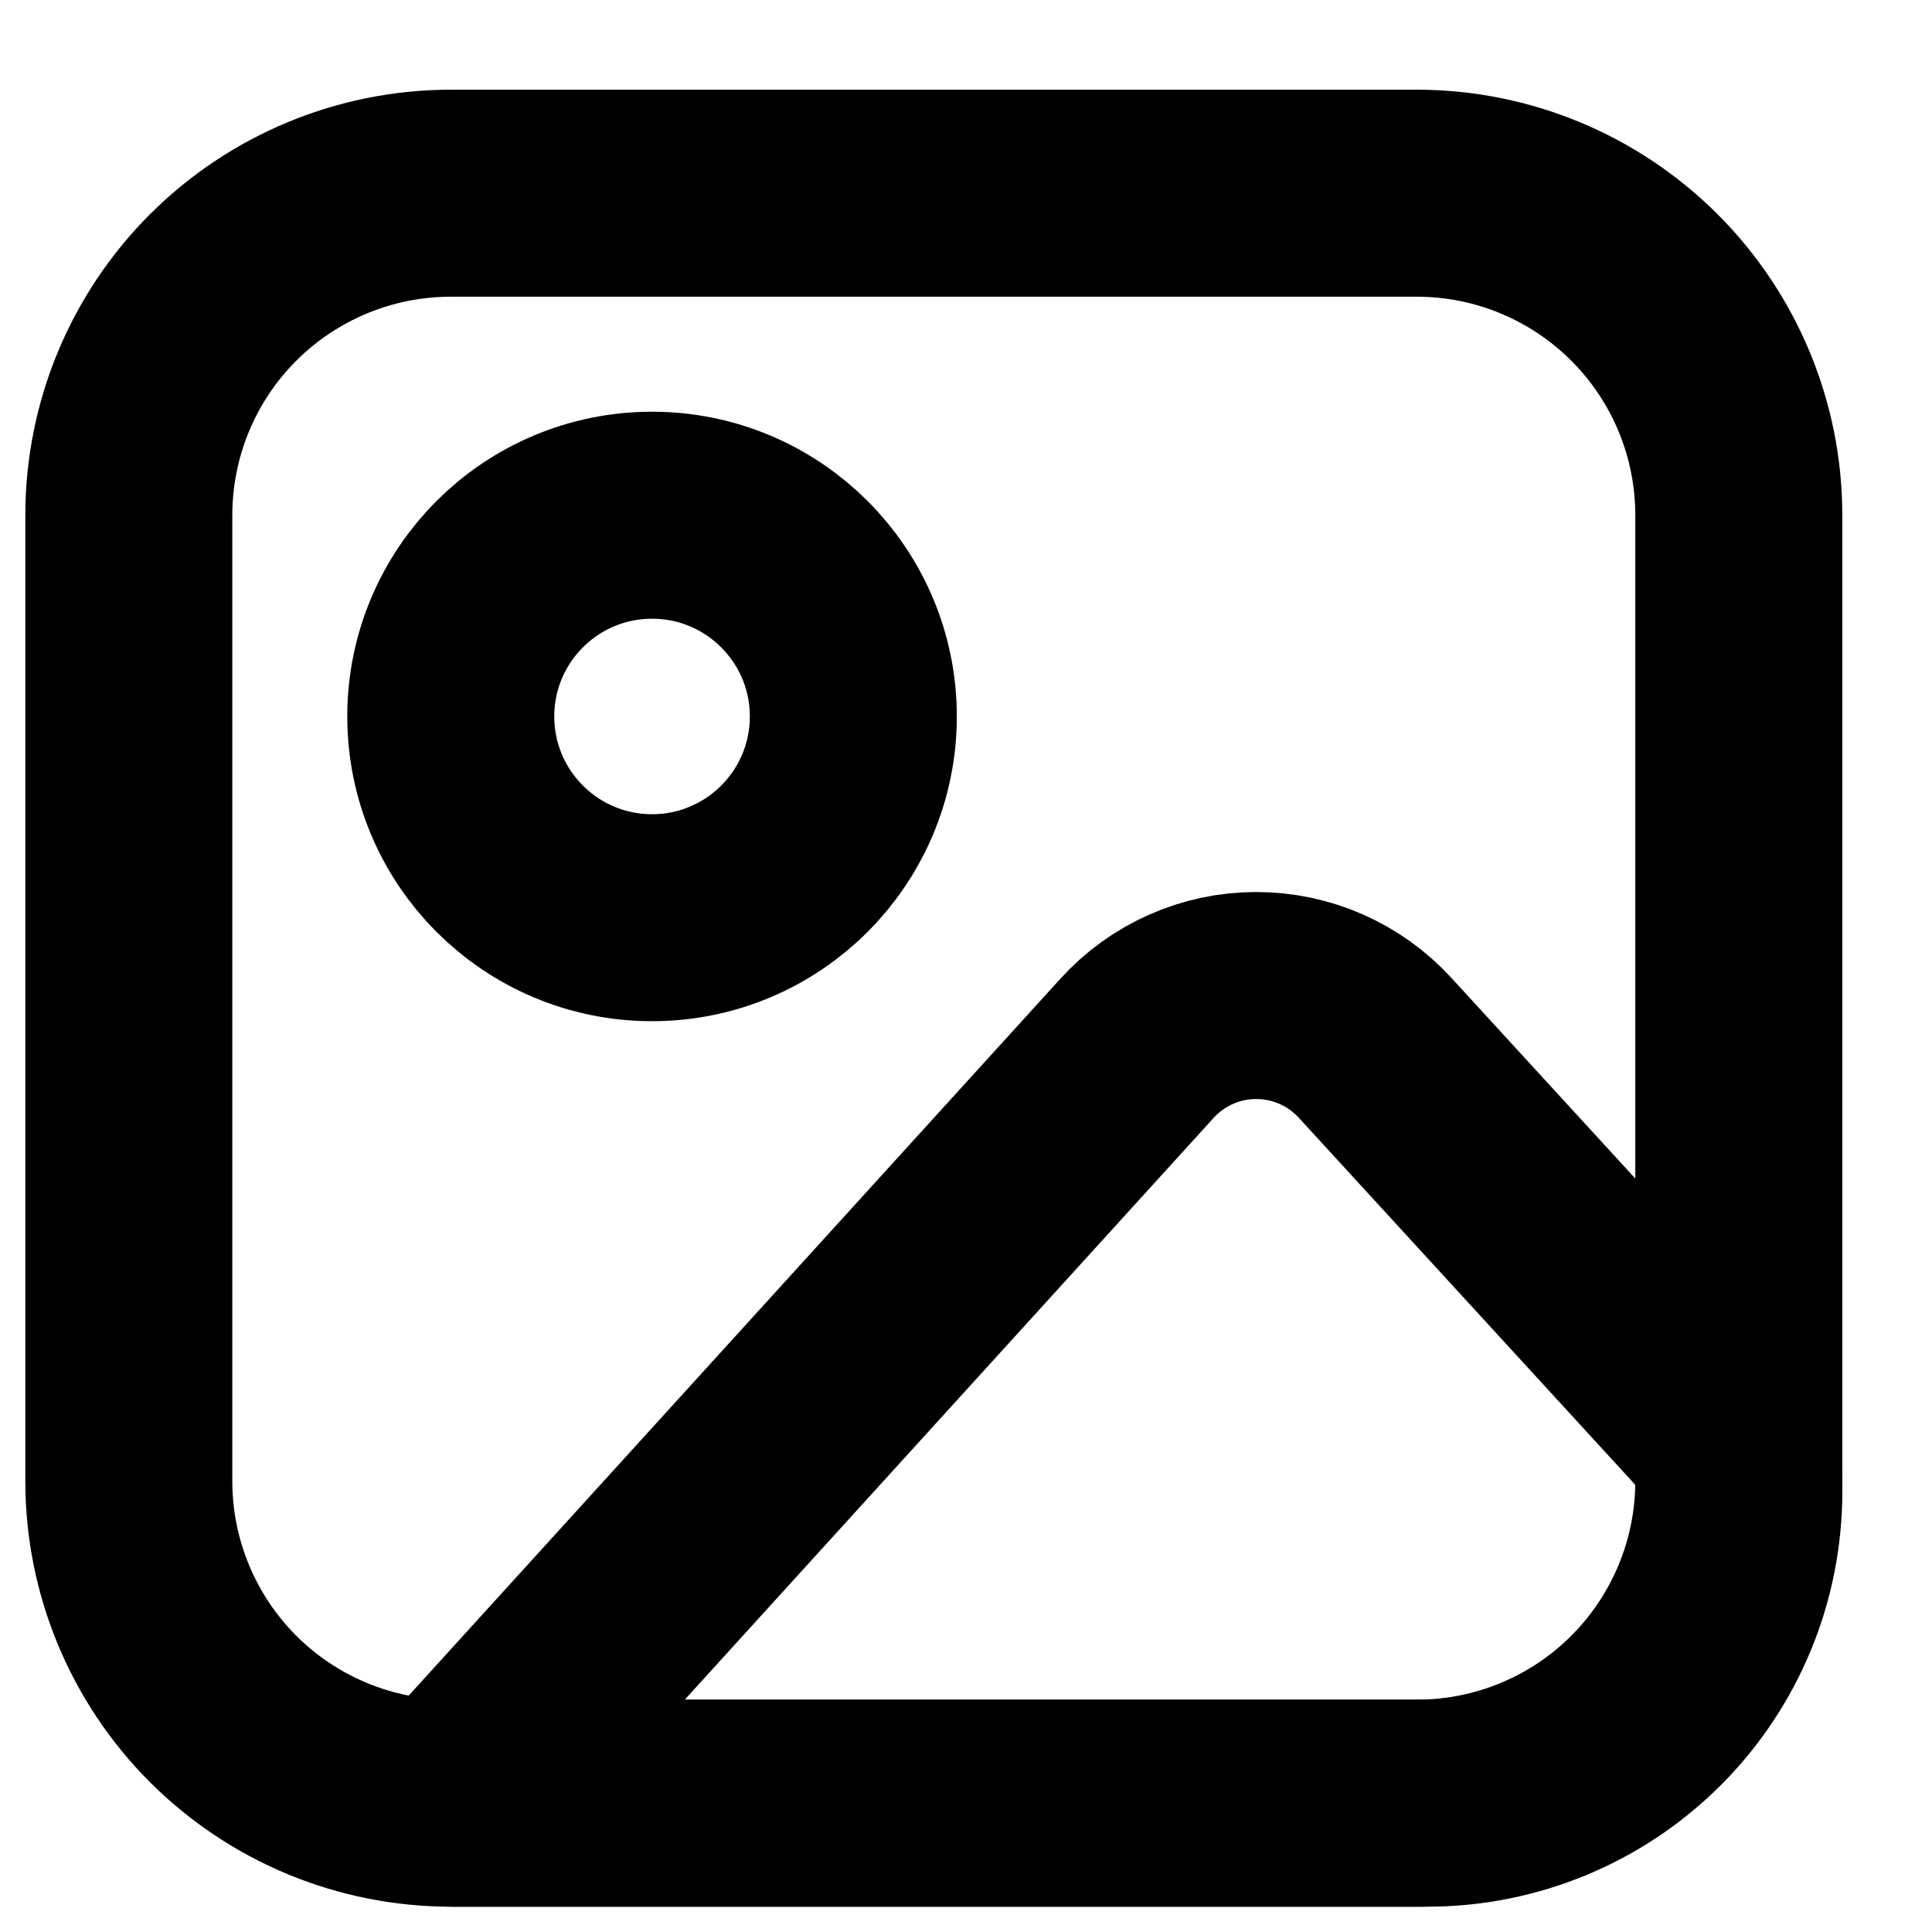 <svg width="28" height="28" viewBox="0 0 28 28" fill="none" xmlns="http://www.w3.org/2000/svg">
<path d="M1.867 7.467C1.867 6.229 2.358 5.042 3.233 4.167C4.109 3.292 5.296 2.8 6.533 2.8H20.533C21.771 2.8 22.958 3.292 23.833 4.167C24.708 5.042 25.2 6.229 25.2 7.467V21.467C25.2 22.704 24.708 23.891 23.833 24.767C22.958 25.642 21.771 26.133 20.533 26.133H6.533C5.296 26.133 4.109 25.642 3.233 24.767C2.358 23.891 1.867 22.704 1.867 21.467V7.467Z" stroke="black" stroke-width="3" stroke-linecap="round" stroke-linejoin="round"/>
<path d="M9.45 13.3C11.061 13.3 12.367 11.994 12.367 10.383C12.367 8.773 11.061 7.467 9.45 7.467C7.839 7.467 6.533 8.773 6.533 10.383C6.533 11.994 7.839 13.3 9.45 13.3Z" stroke="black" stroke-width="3" stroke-linecap="round" stroke-linejoin="round"/>
<path d="M16.48 15.191L6.533 26.133H20.688C21.885 26.133 23.032 25.658 23.878 24.812C24.725 23.966 25.2 22.818 25.2 21.622V21.467C25.2 20.923 24.996 20.714 24.628 20.312L19.927 15.184C19.707 14.945 19.441 14.754 19.144 14.624C18.847 14.494 18.526 14.427 18.202 14.428C17.878 14.428 17.557 14.496 17.261 14.628C16.964 14.759 16.698 14.951 16.48 15.191V15.191Z" stroke="black" stroke-width="3" stroke-linecap="round" stroke-linejoin="round"/>
</svg>
